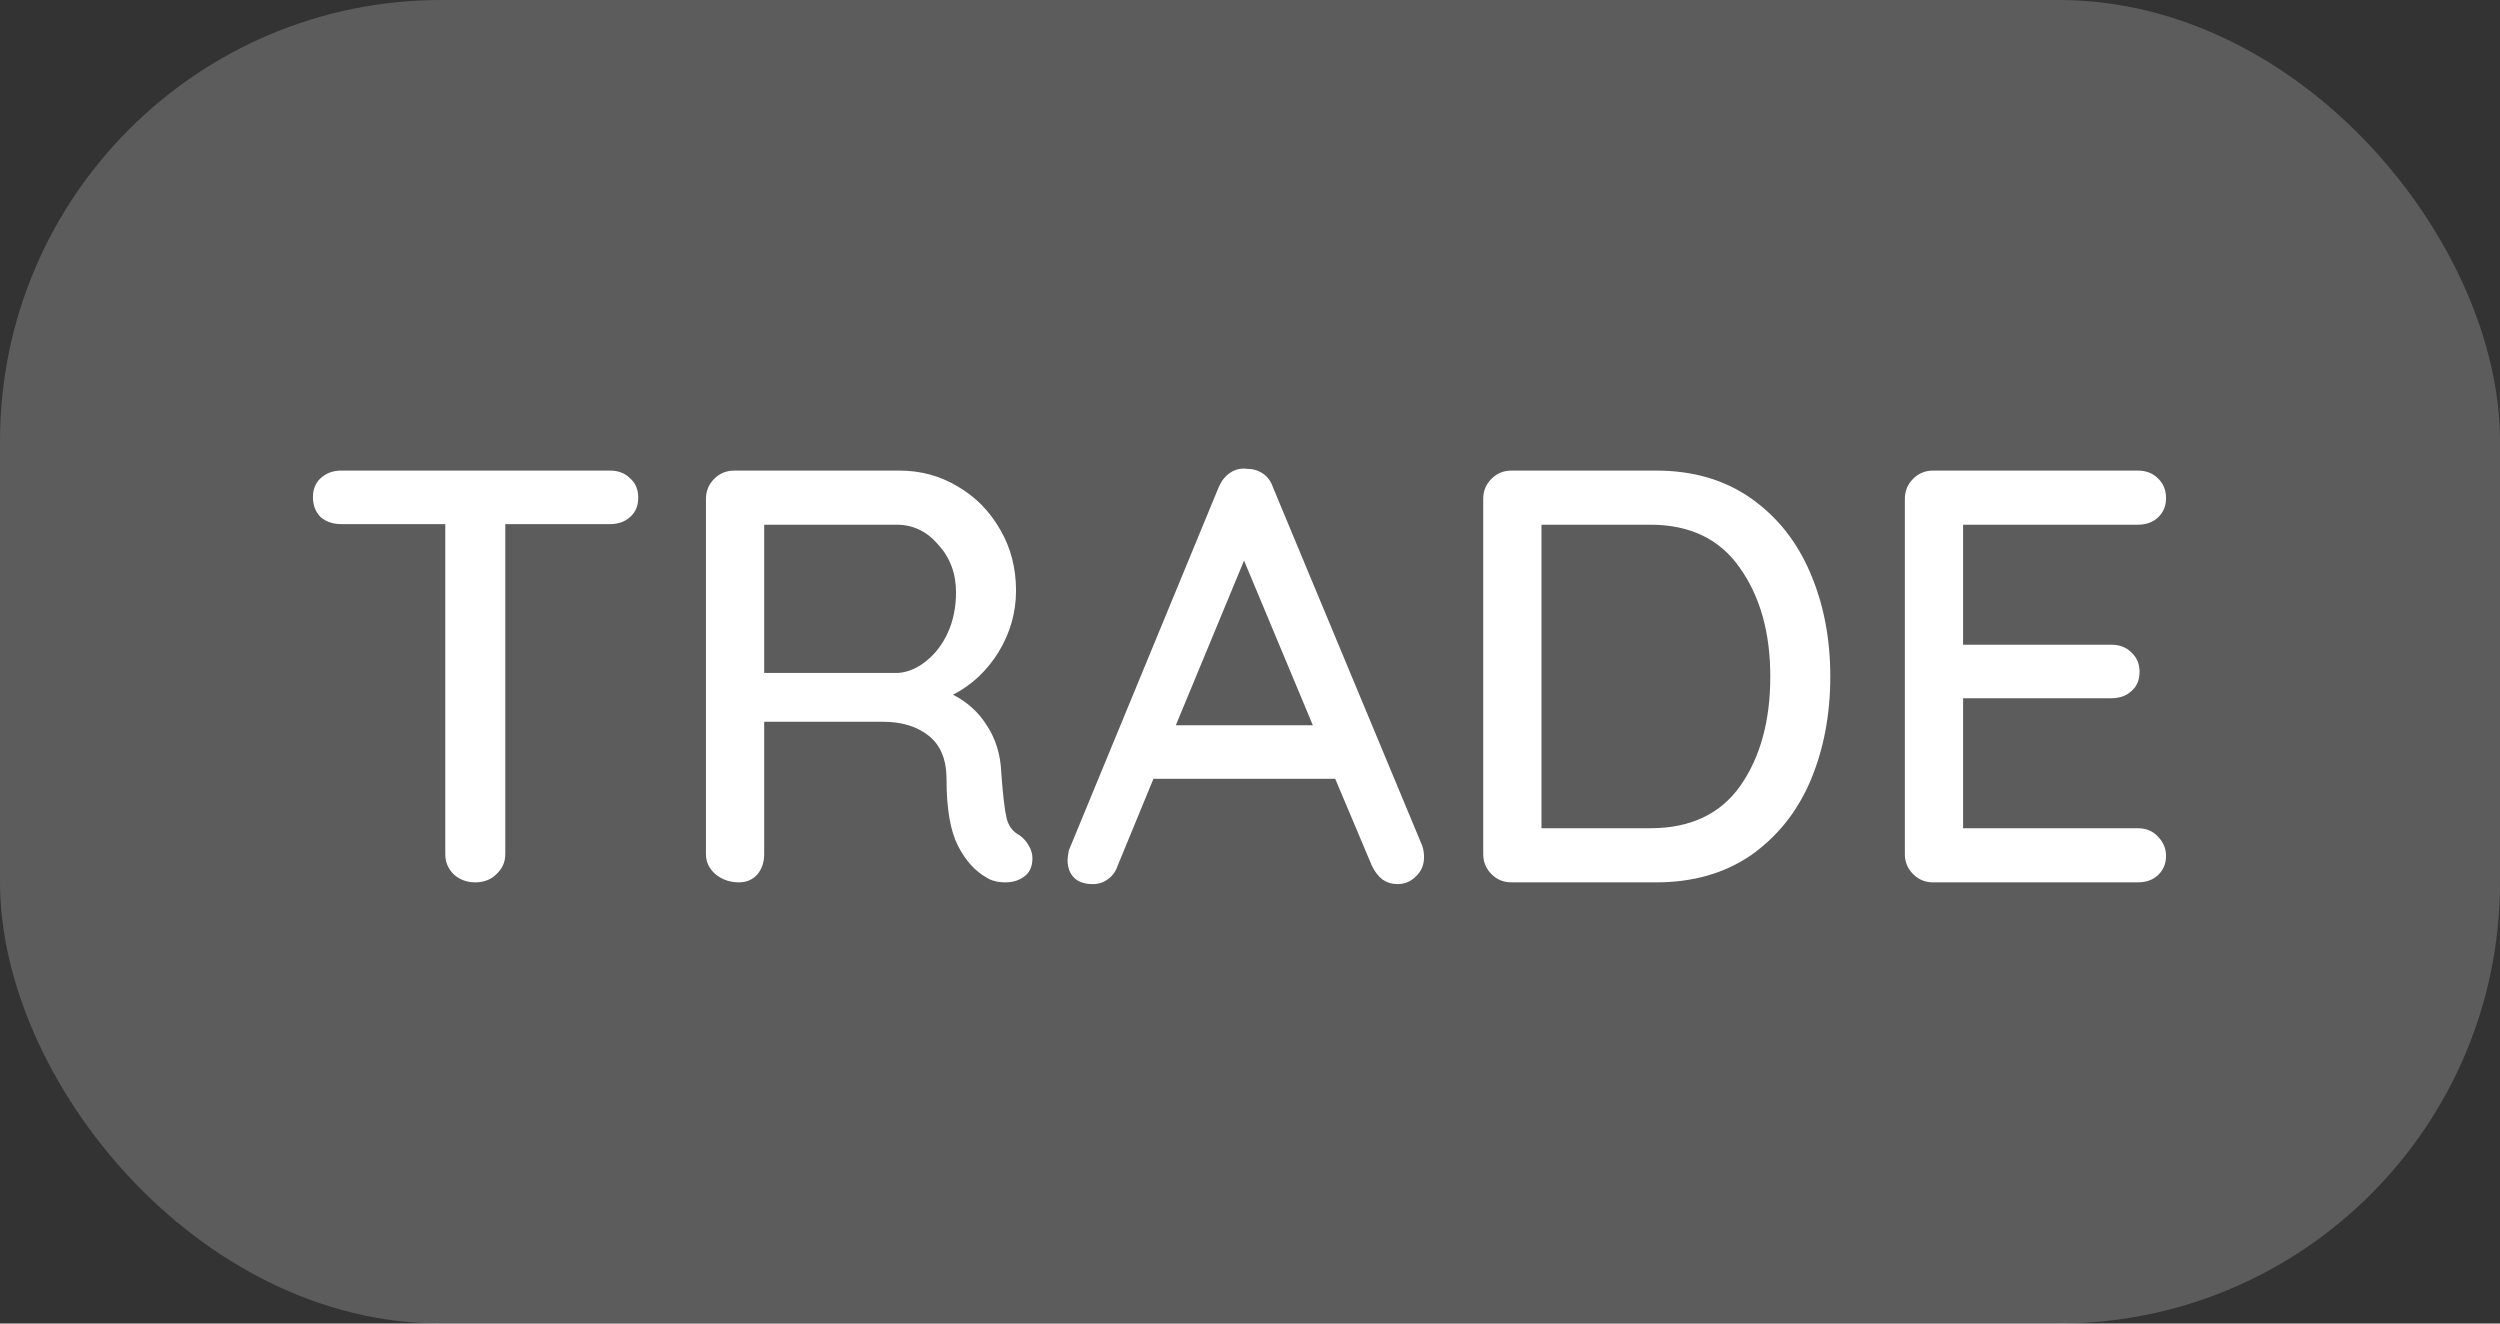 <svg width="34" height="18" viewBox="0 0 34 18" fill="none" xmlns="http://www.w3.org/2000/svg">
<rect x="0" y="0" width="34" height="18" fill="#333333" stroke="none"/>
<rect width="34" height="18" rx="6" fill="white" fill-opacity="0.2"/>
<path d="M8.296 6.4C8.408 6.4 8.499 6.435 8.568 6.504C8.643 6.568 8.68 6.656 8.68 6.768C8.68 6.88 8.643 6.968 8.568 7.032C8.499 7.096 8.408 7.128 8.296 7.128H6.872V11.616C6.872 11.723 6.832 11.813 6.752 11.888C6.677 11.963 6.581 12 6.464 12C6.347 12 6.248 11.963 6.168 11.888C6.093 11.813 6.056 11.723 6.056 11.616V7.128H4.64C4.528 7.128 4.435 7.096 4.36 7.032C4.291 6.963 4.256 6.872 4.256 6.76C4.256 6.653 4.291 6.568 4.36 6.504C4.435 6.435 4.528 6.4 4.64 6.4H8.296ZM13.866 11.36C13.919 11.397 13.961 11.445 13.993 11.504C14.025 11.557 14.041 11.613 14.041 11.672C14.041 11.784 14.004 11.867 13.93 11.92C13.86 11.973 13.775 12 13.674 12C13.572 12 13.487 11.979 13.418 11.936C13.258 11.845 13.127 11.699 13.025 11.496C12.924 11.293 12.873 10.995 12.873 10.6C12.873 10.333 12.793 10.136 12.633 10.008C12.473 9.88 12.265 9.816 12.009 9.816H10.393V11.616C10.393 11.728 10.361 11.821 10.297 11.896C10.233 11.965 10.151 12 10.05 12C9.927 12 9.82 11.963 9.729 11.888C9.644 11.813 9.601 11.723 9.601 11.616V6.784C9.601 6.677 9.639 6.587 9.713 6.512C9.788 6.437 9.879 6.4 9.986 6.4H12.233C12.521 6.4 12.786 6.472 13.025 6.616C13.265 6.755 13.457 6.949 13.601 7.2C13.745 7.445 13.818 7.723 13.818 8.032C13.818 8.331 13.738 8.611 13.578 8.872C13.418 9.128 13.212 9.32 12.961 9.448C13.159 9.549 13.313 9.691 13.425 9.872C13.543 10.053 13.607 10.264 13.617 10.504C13.639 10.808 13.663 11.016 13.69 11.128C13.716 11.235 13.775 11.312 13.866 11.36ZM12.217 9.152C12.351 9.141 12.476 9.088 12.594 8.992C12.716 8.896 12.815 8.768 12.889 8.608C12.964 8.443 13.002 8.259 13.002 8.056C13.002 7.8 12.921 7.584 12.761 7.408C12.607 7.227 12.418 7.136 12.194 7.136H10.393V9.152H12.217ZM19.343 11.504C19.359 11.552 19.367 11.603 19.367 11.656C19.367 11.763 19.33 11.851 19.255 11.92C19.186 11.989 19.103 12.024 19.007 12.024C18.932 12.024 18.863 12.003 18.799 11.96C18.74 11.912 18.692 11.848 18.655 11.768L18.159 10.592H15.687L15.199 11.776C15.172 11.856 15.127 11.917 15.063 11.96C15.004 12.003 14.938 12.024 14.863 12.024C14.751 12.024 14.666 11.995 14.607 11.936C14.548 11.877 14.519 11.797 14.519 11.696C14.519 11.675 14.524 11.632 14.535 11.568L16.575 6.624C16.612 6.539 16.663 6.475 16.727 6.432C16.796 6.384 16.874 6.365 16.959 6.376C17.039 6.376 17.111 6.397 17.175 6.44C17.239 6.483 17.284 6.544 17.311 6.624L19.343 11.504ZM15.991 9.864H17.855L16.919 7.624L15.991 9.864ZM22.524 6.4C23.025 6.4 23.454 6.525 23.812 6.776C24.169 7.027 24.439 7.365 24.62 7.792C24.801 8.213 24.892 8.683 24.892 9.2C24.892 9.723 24.801 10.197 24.62 10.624C24.439 11.045 24.169 11.381 23.812 11.632C23.454 11.877 23.025 12 22.524 12H20.556C20.449 12 20.358 11.963 20.284 11.888C20.209 11.813 20.172 11.723 20.172 11.616V6.784C20.172 6.677 20.209 6.587 20.284 6.512C20.358 6.437 20.449 6.4 20.556 6.4H22.524ZM22.444 11.264C22.988 11.264 23.396 11.072 23.668 10.688C23.94 10.299 24.076 9.803 24.076 9.2C24.076 8.603 23.937 8.109 23.66 7.72C23.388 7.331 22.983 7.136 22.444 7.136H20.964V11.264H22.444ZM29.074 11.264C29.186 11.264 29.277 11.301 29.346 11.376C29.421 11.451 29.458 11.539 29.458 11.64C29.458 11.747 29.421 11.835 29.346 11.904C29.277 11.968 29.186 12 29.074 12H26.29C26.183 12 26.093 11.963 26.018 11.888C25.944 11.813 25.906 11.723 25.906 11.616V6.784C25.906 6.677 25.944 6.587 26.018 6.512C26.093 6.437 26.183 6.4 26.29 6.4H29.074C29.186 6.4 29.277 6.435 29.346 6.504C29.421 6.573 29.458 6.664 29.458 6.776C29.458 6.883 29.421 6.971 29.346 7.04C29.277 7.104 29.186 7.136 29.074 7.136H26.698V8.768H28.714C28.826 8.768 28.917 8.803 28.986 8.872C29.061 8.941 29.098 9.029 29.098 9.136C29.098 9.248 29.061 9.336 28.986 9.4C28.917 9.464 28.826 9.496 28.714 9.496H26.698V11.264H29.074Z" fill="white"/>
</svg>
